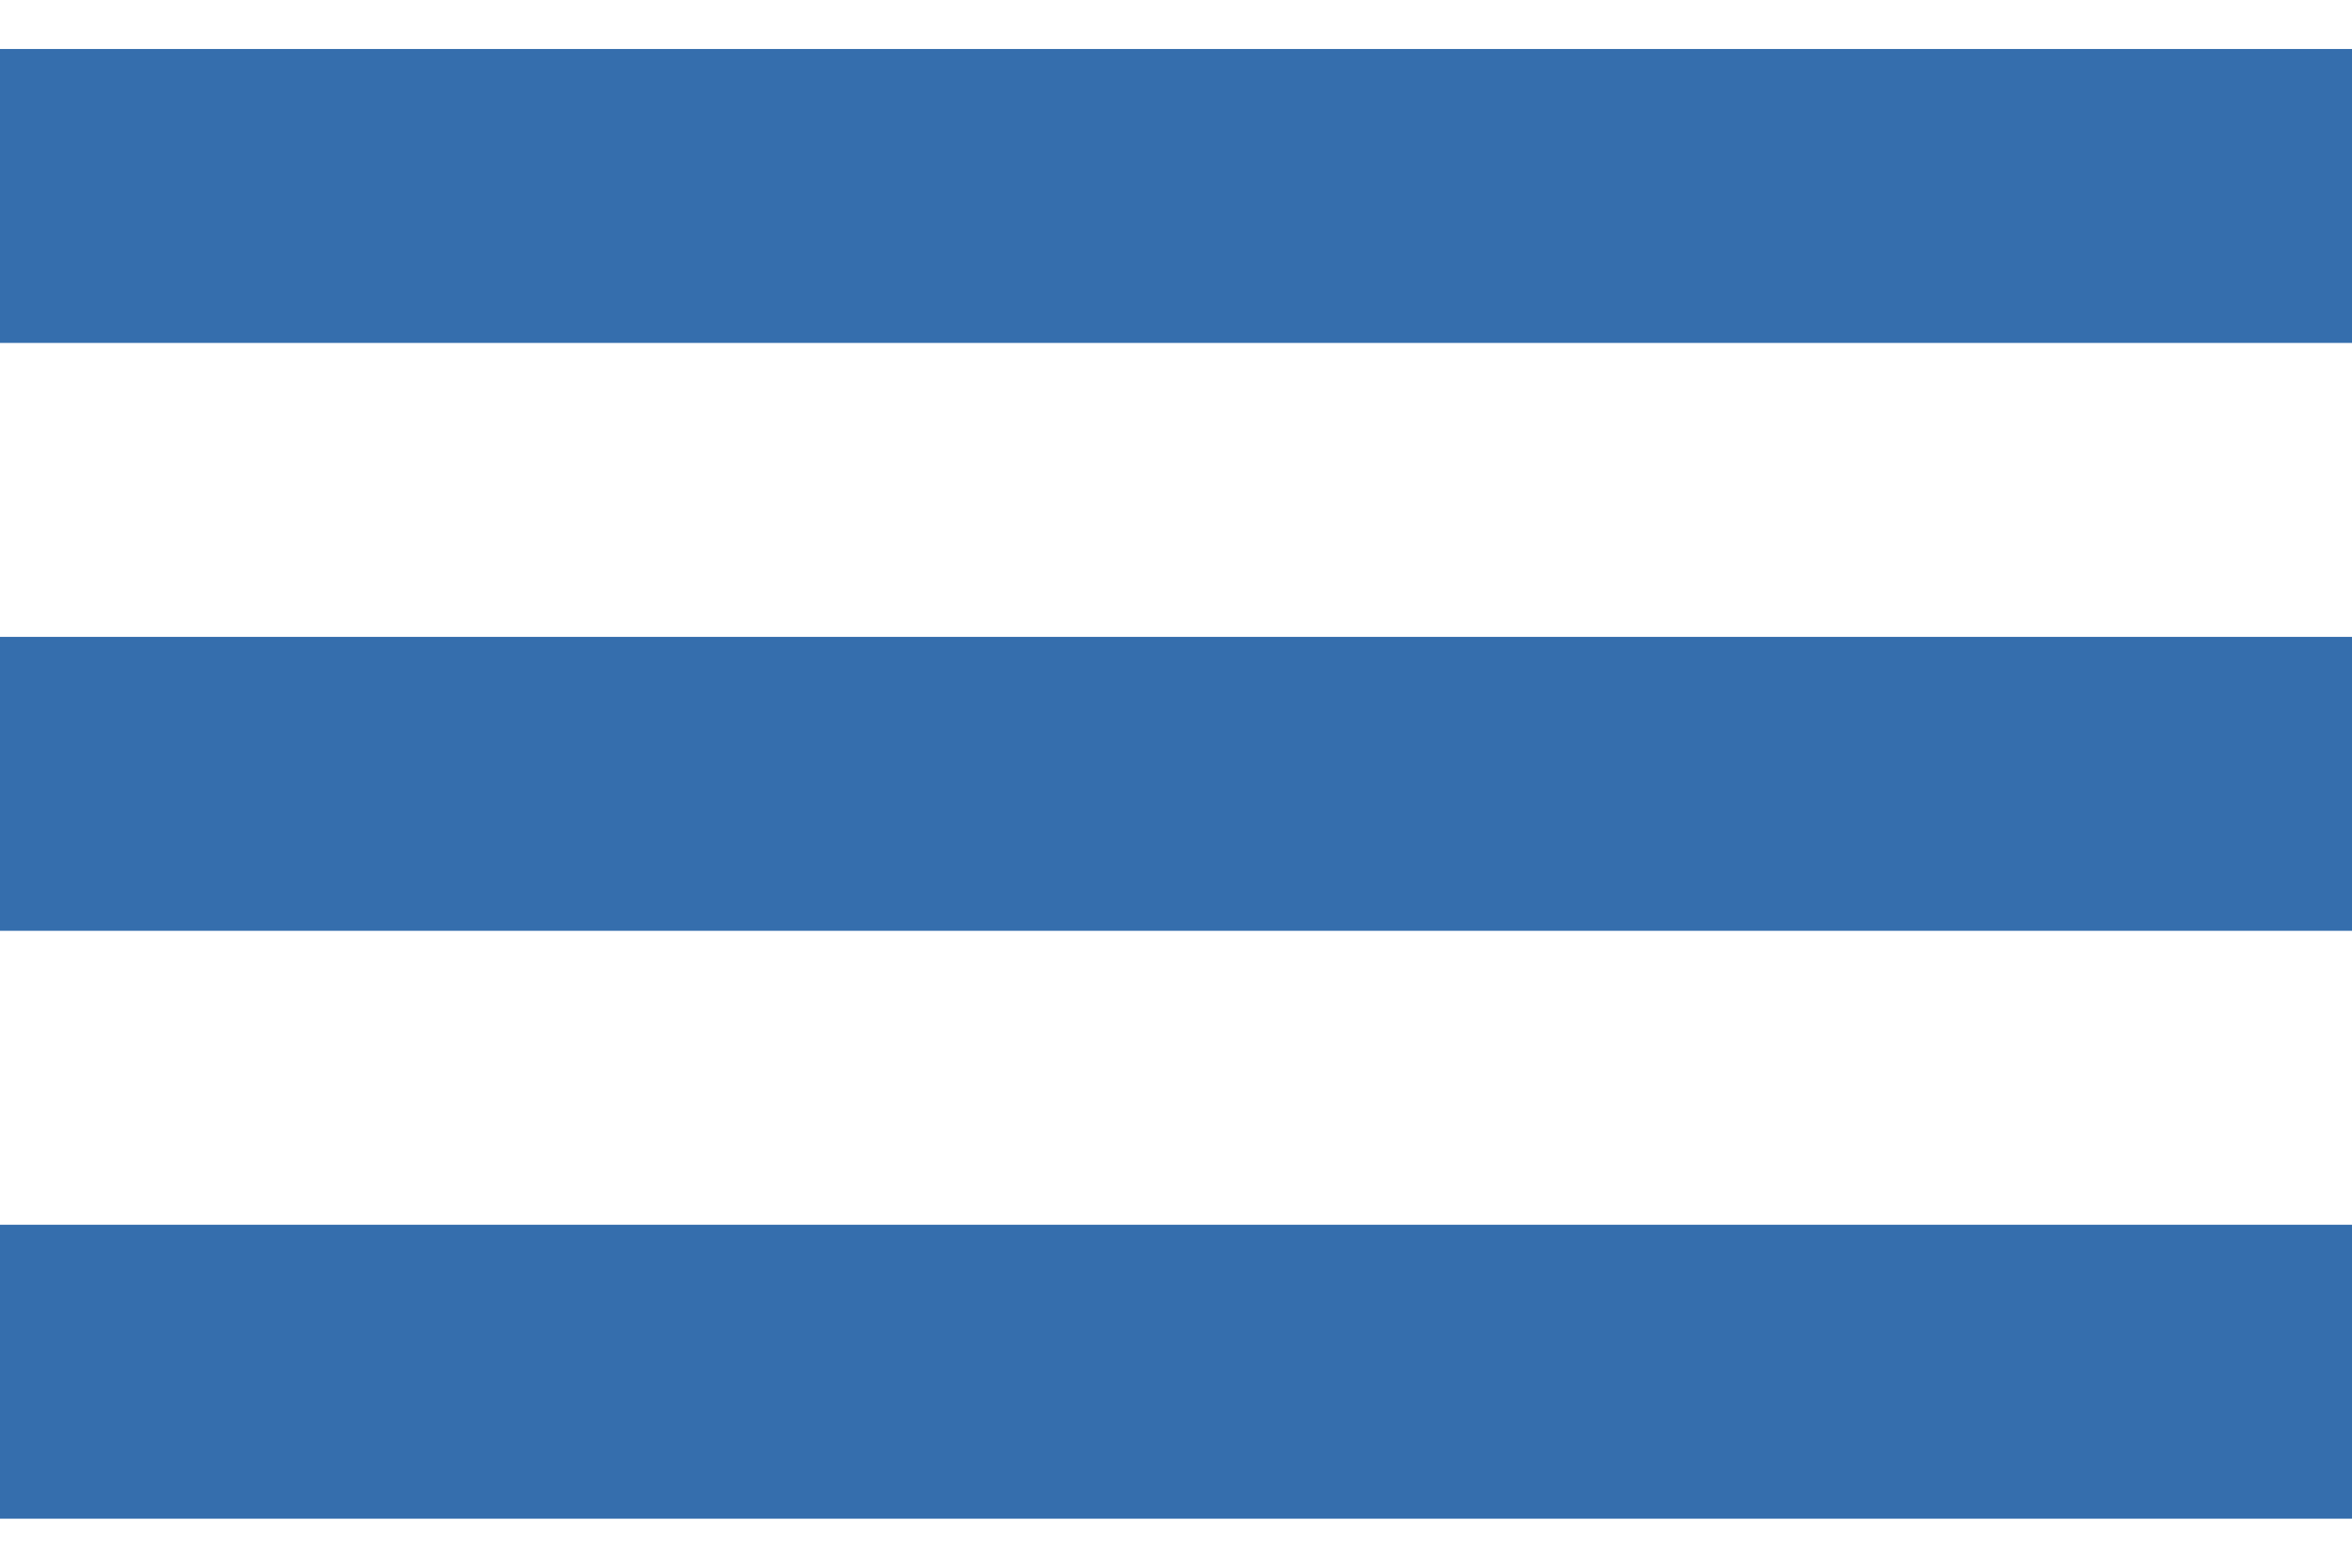 <svg width="24" height="16" viewBox="0 0 24 16" fill="none" xmlns="http://www.w3.org/2000/svg">
  <line x1="0" y1="2" x2="24" y2="2" stroke-width="3" stroke="#356EAD"/>
  <line x1="0" y1="8" x2="24" y2="8" stroke-width="3" stroke="#356EAD"/>
  <line x1="0" y1="14" x2="24" y2="14" stroke-width="3" stroke="#356EAD"/>
</svg>
